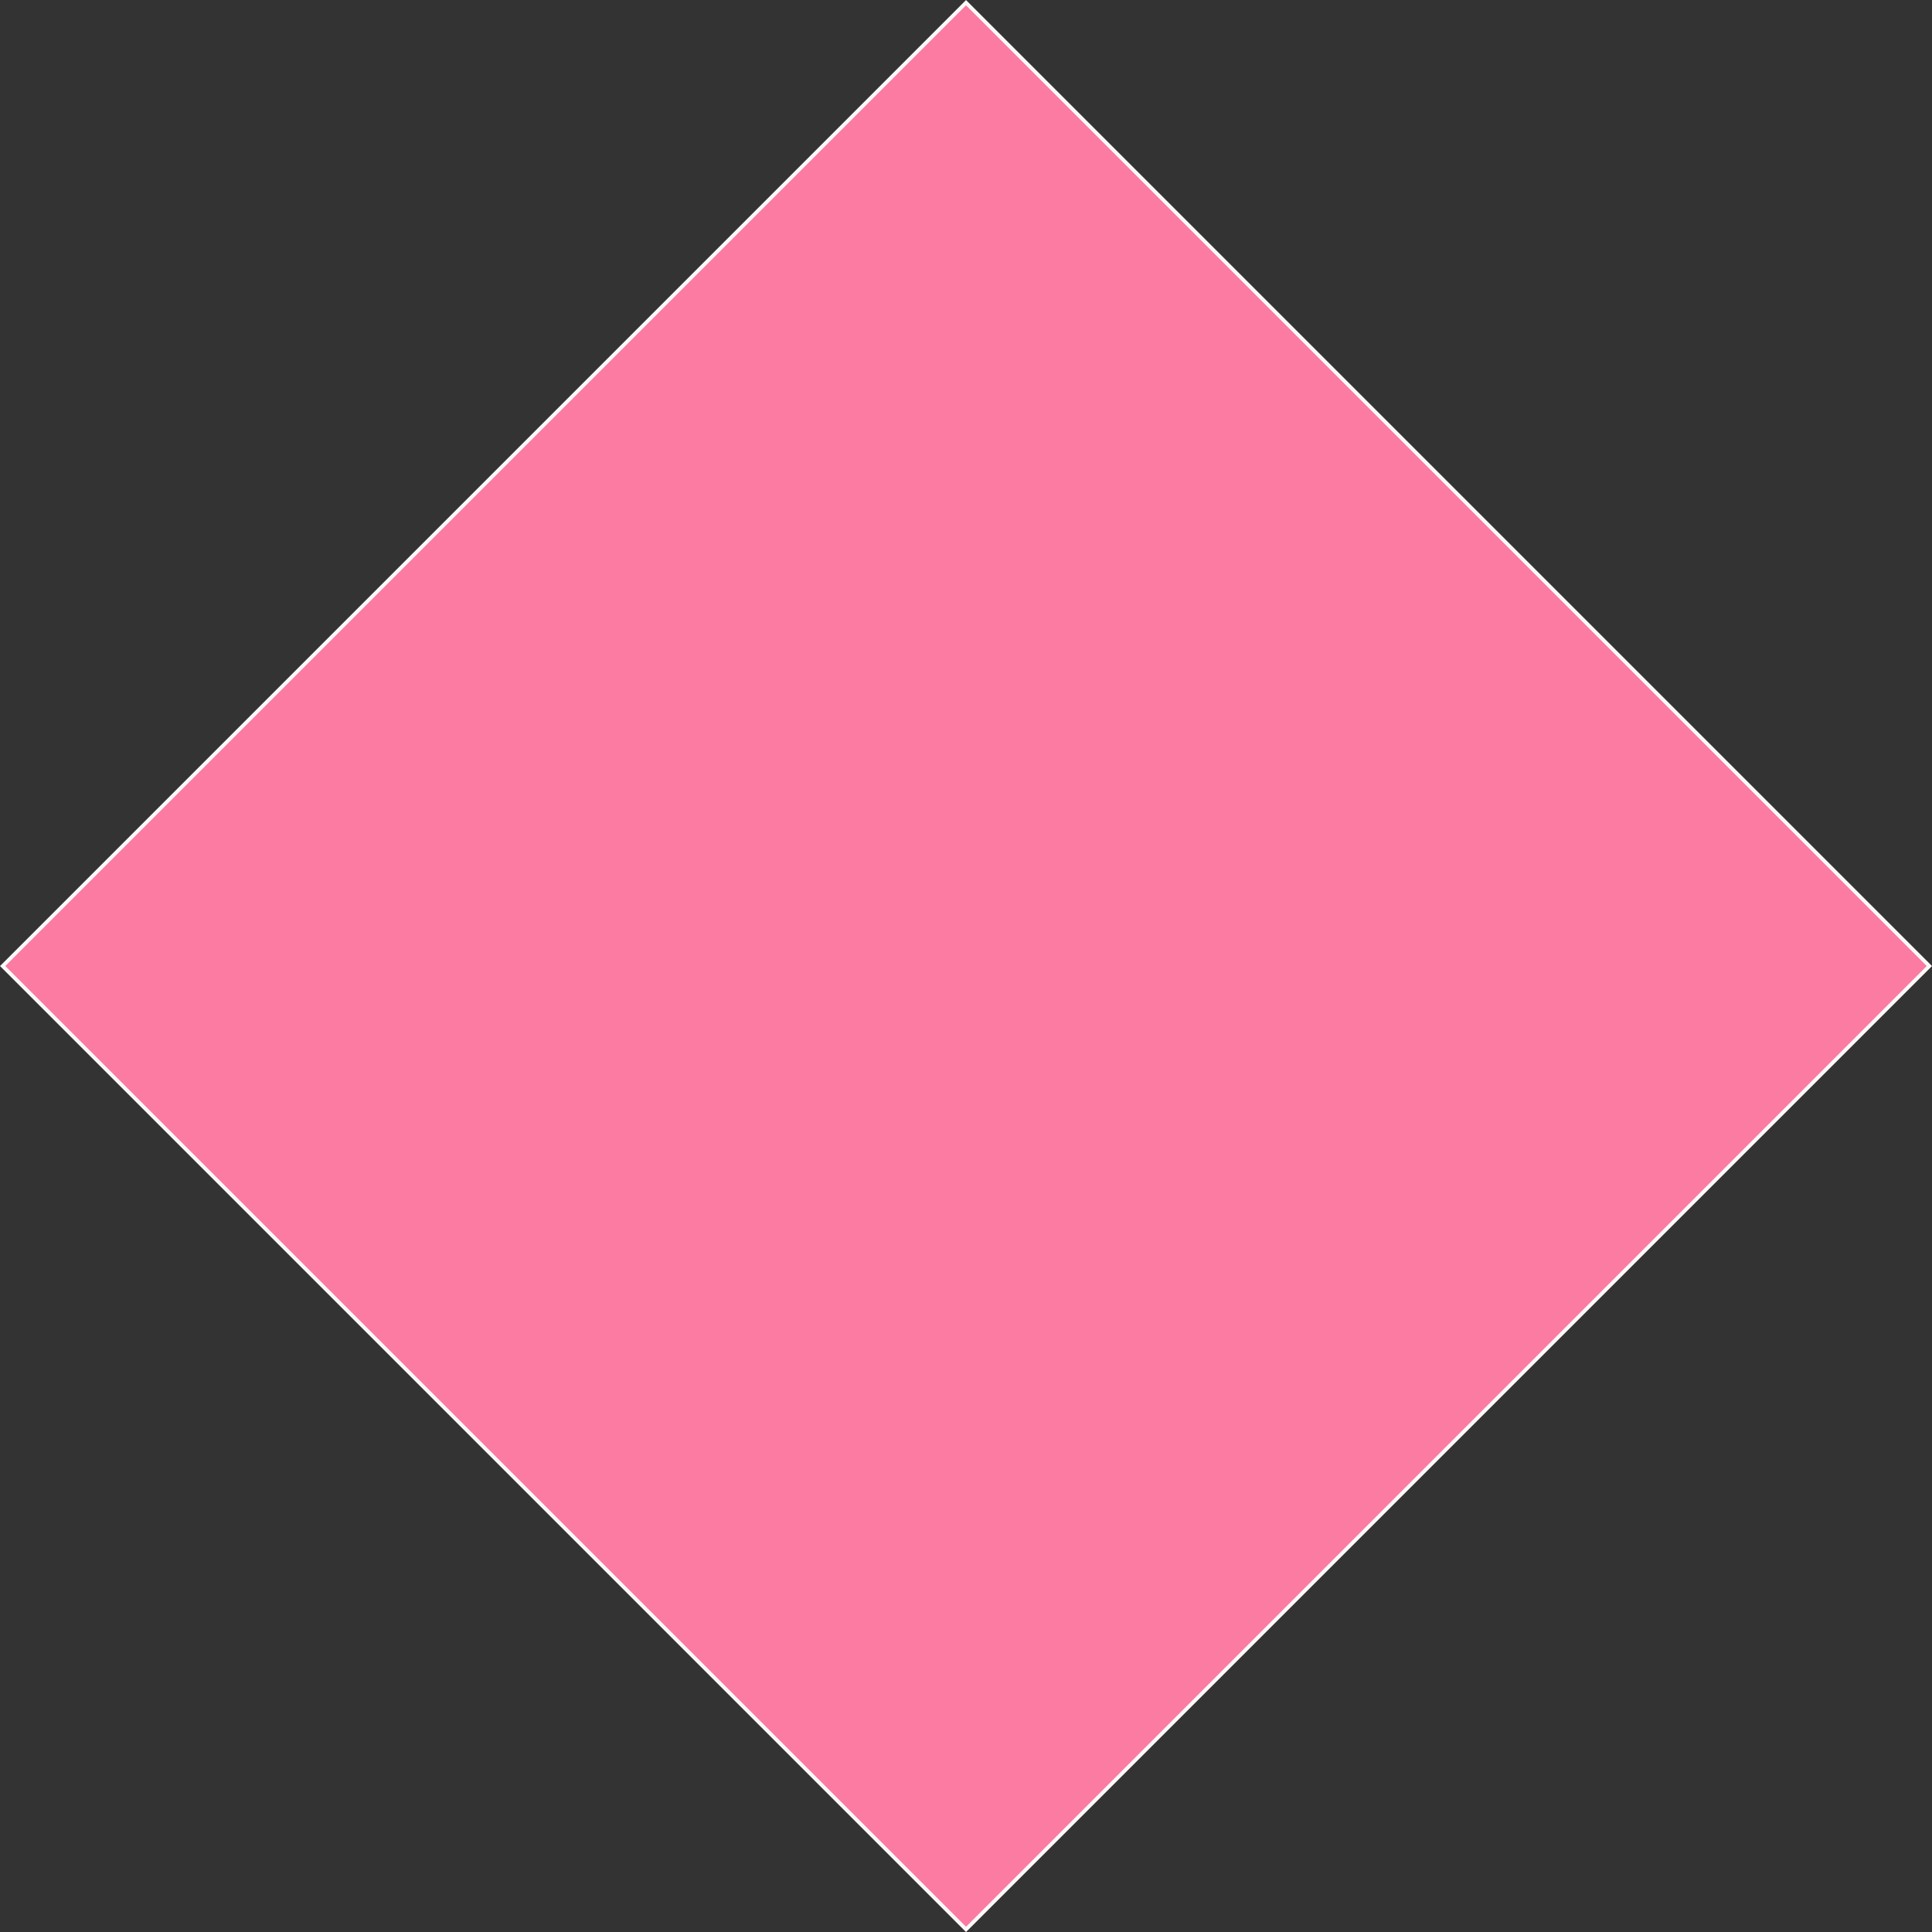 <svg id="Warstwa_1" data-name="Warstwa 1" xmlns="http://www.w3.org/2000/svg" viewBox="0 0 505.31 505.31"><rect x="0" y="0" width="505.31" height="505.31" fill="#333333" stroke="none"/><defs><style>.cls-1{fill:#fb7ba2;stroke:#f9f9f9;stroke-miterlimit:10;stroke-width:0.98px;}</style></defs><rect class="cls-1" x="76.95" y="76.56" width="356.33" height="356.33" transform="translate(-107.85 252.94) rotate(-45)"/></svg>